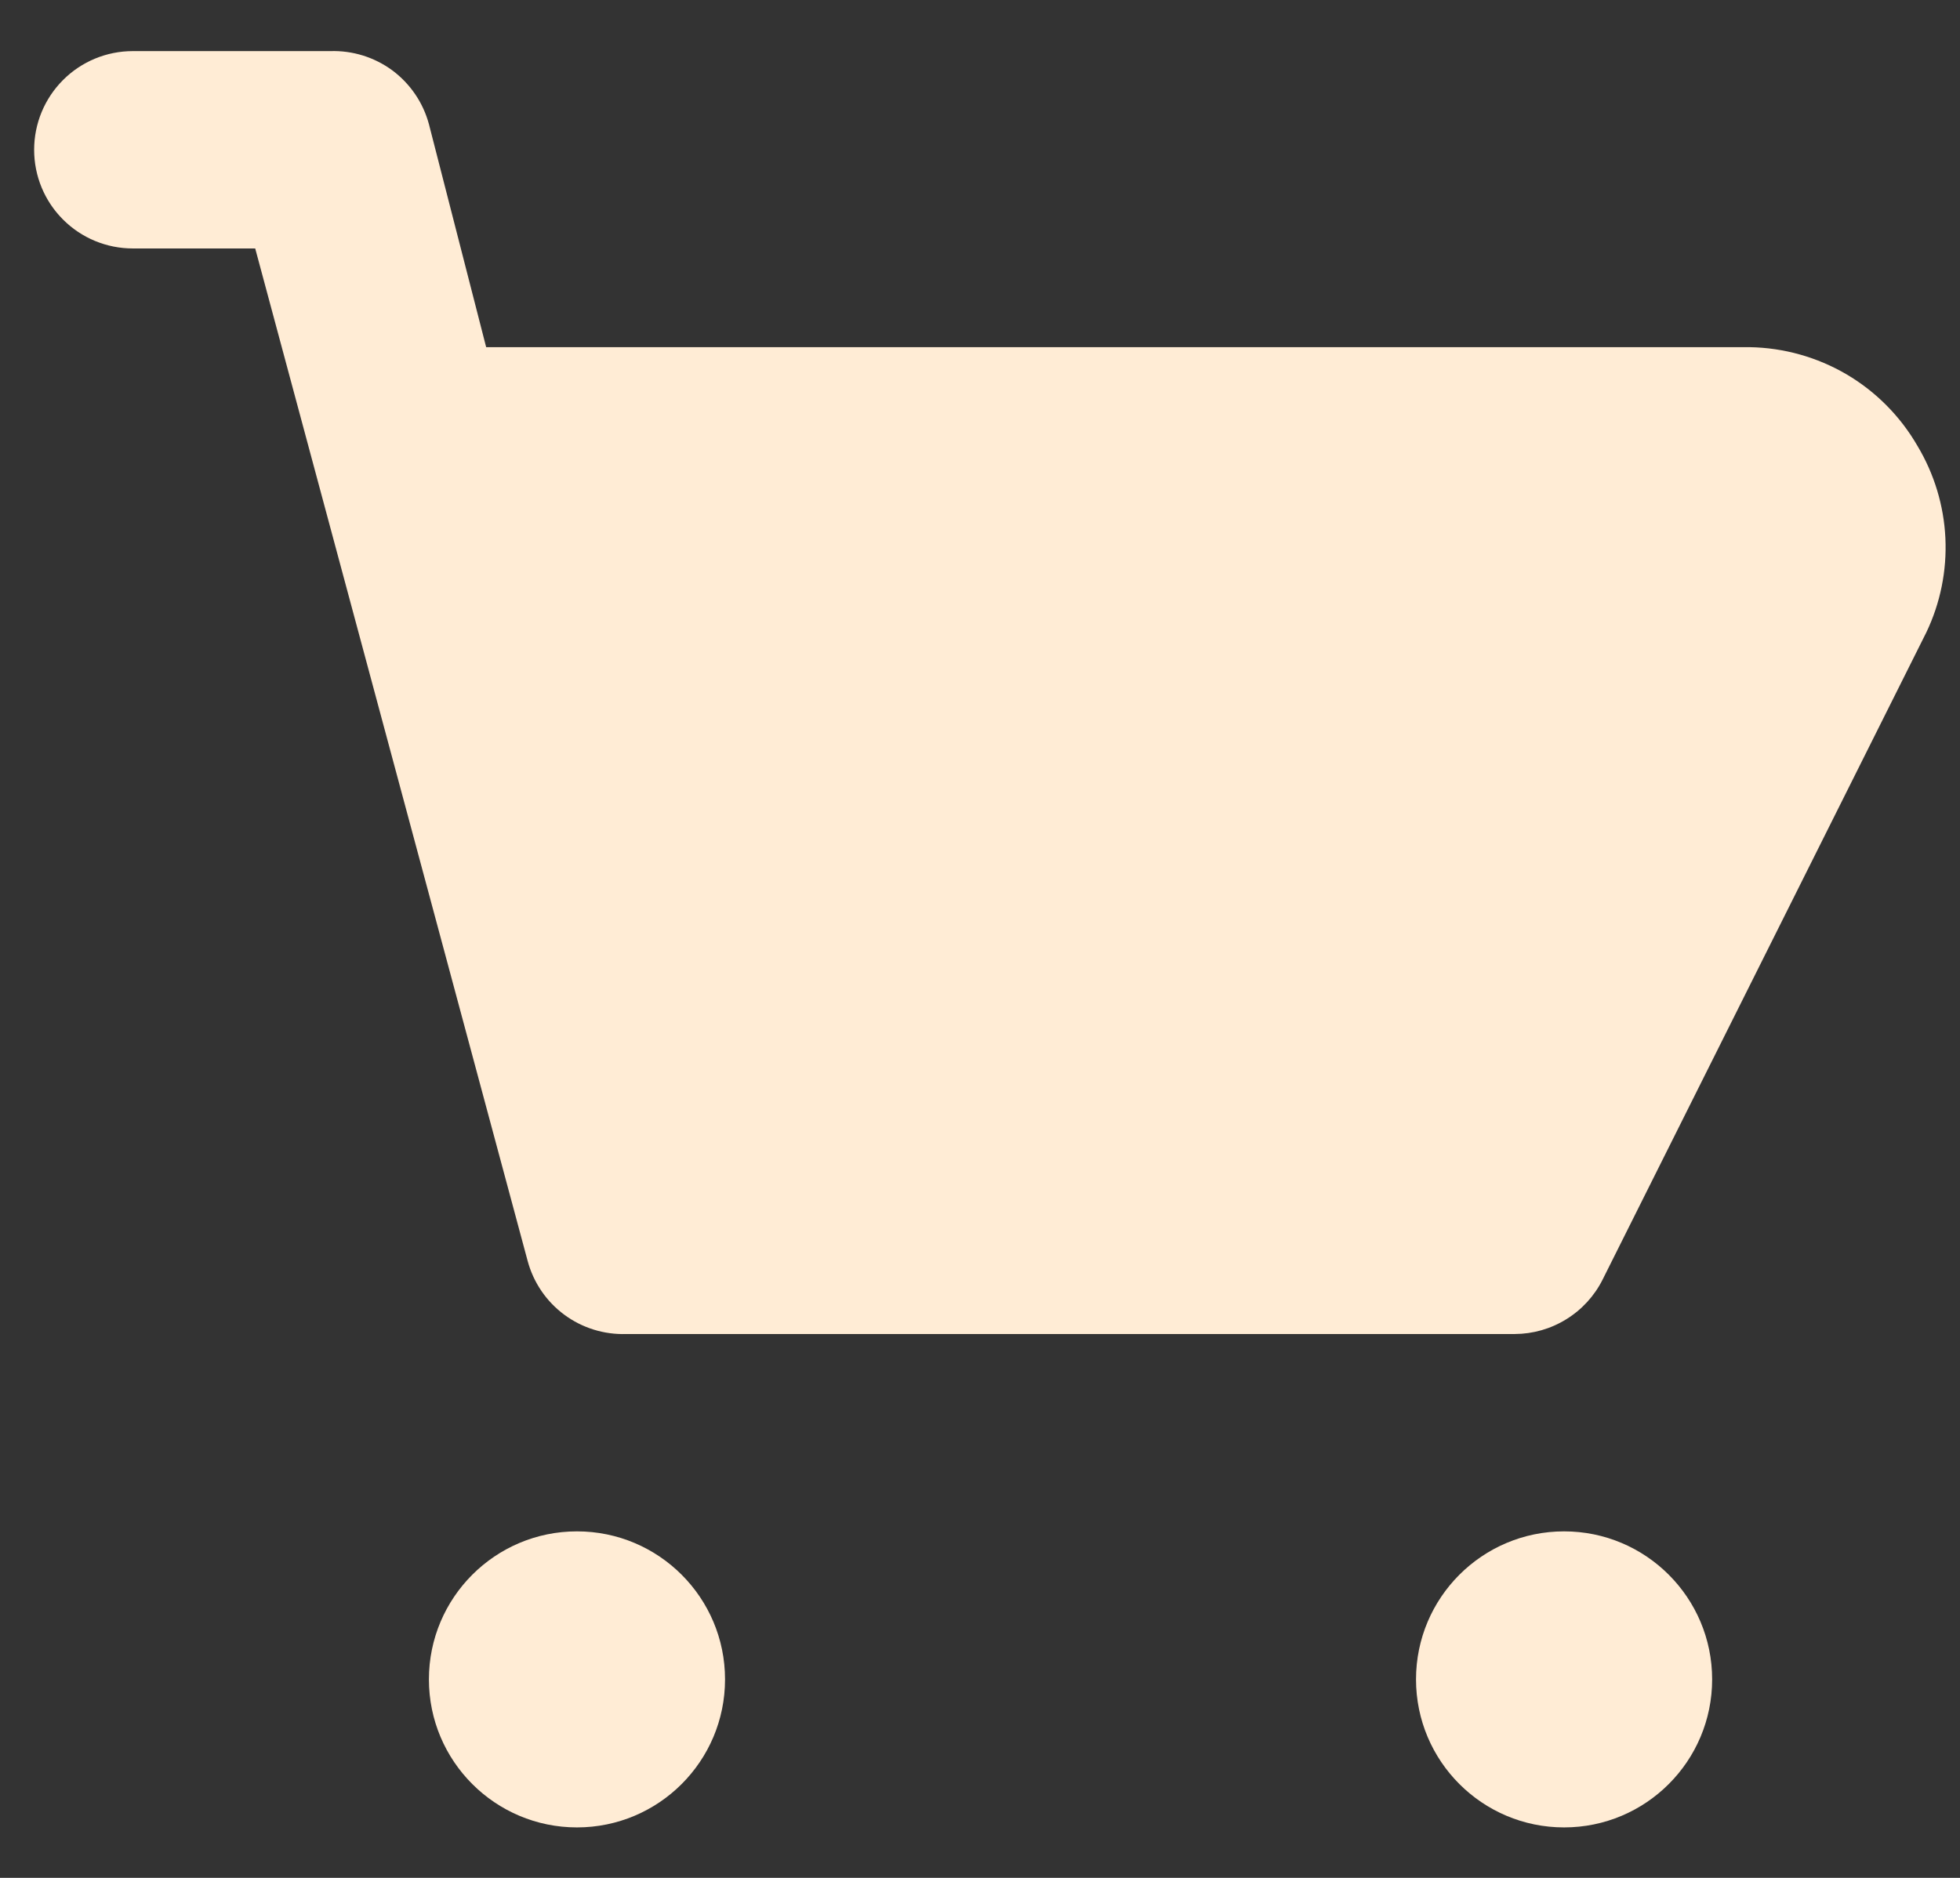 <svg width="24" height="23" viewBox="0 0 24 23" fill="none" xmlns="http://www.w3.org/2000/svg">
<rect x="0" y="0" width="24" height="23" fill="#333333" stroke="none"/>
<path d="M23.479 5.461C23.27 5.099 22.971 4.797 22.611 4.585C22.251 4.374 21.842 4.259 21.424 4.252H5.953L5.252 1.52C5.181 1.257 5.023 1.025 4.804 0.862C4.584 0.7 4.316 0.617 4.044 0.626H1.626C1.306 0.626 0.998 0.753 0.772 0.98C0.545 1.207 0.418 1.514 0.418 1.835C0.418 2.155 0.545 2.463 0.772 2.689C0.998 2.916 1.306 3.043 1.626 3.043H3.125L6.461 15.444C6.532 15.708 6.69 15.94 6.909 16.102C7.129 16.265 7.397 16.348 7.67 16.339H18.548C18.771 16.338 18.989 16.276 19.179 16.158C19.369 16.041 19.523 15.873 19.623 15.674L23.588 7.745C23.76 7.385 23.84 6.988 23.821 6.589C23.802 6.191 23.684 5.803 23.479 5.461Z" fill="#FFECD5"/>
<path d="M7.065 22.382C8.066 22.382 8.878 21.57 8.878 20.569C8.878 19.568 8.066 18.756 7.065 18.756C6.064 18.756 5.252 19.568 5.252 20.569C5.252 21.57 6.064 22.382 7.065 22.382Z" fill="#FFECD5"/>
<path d="M19.152 22.382C20.153 22.382 20.965 21.57 20.965 20.569C20.965 19.568 20.153 18.756 19.152 18.756C18.151 18.756 17.339 19.568 17.339 20.569C17.339 21.57 18.151 22.382 19.152 22.382Z" fill="#FFECD5"/>
</svg>

